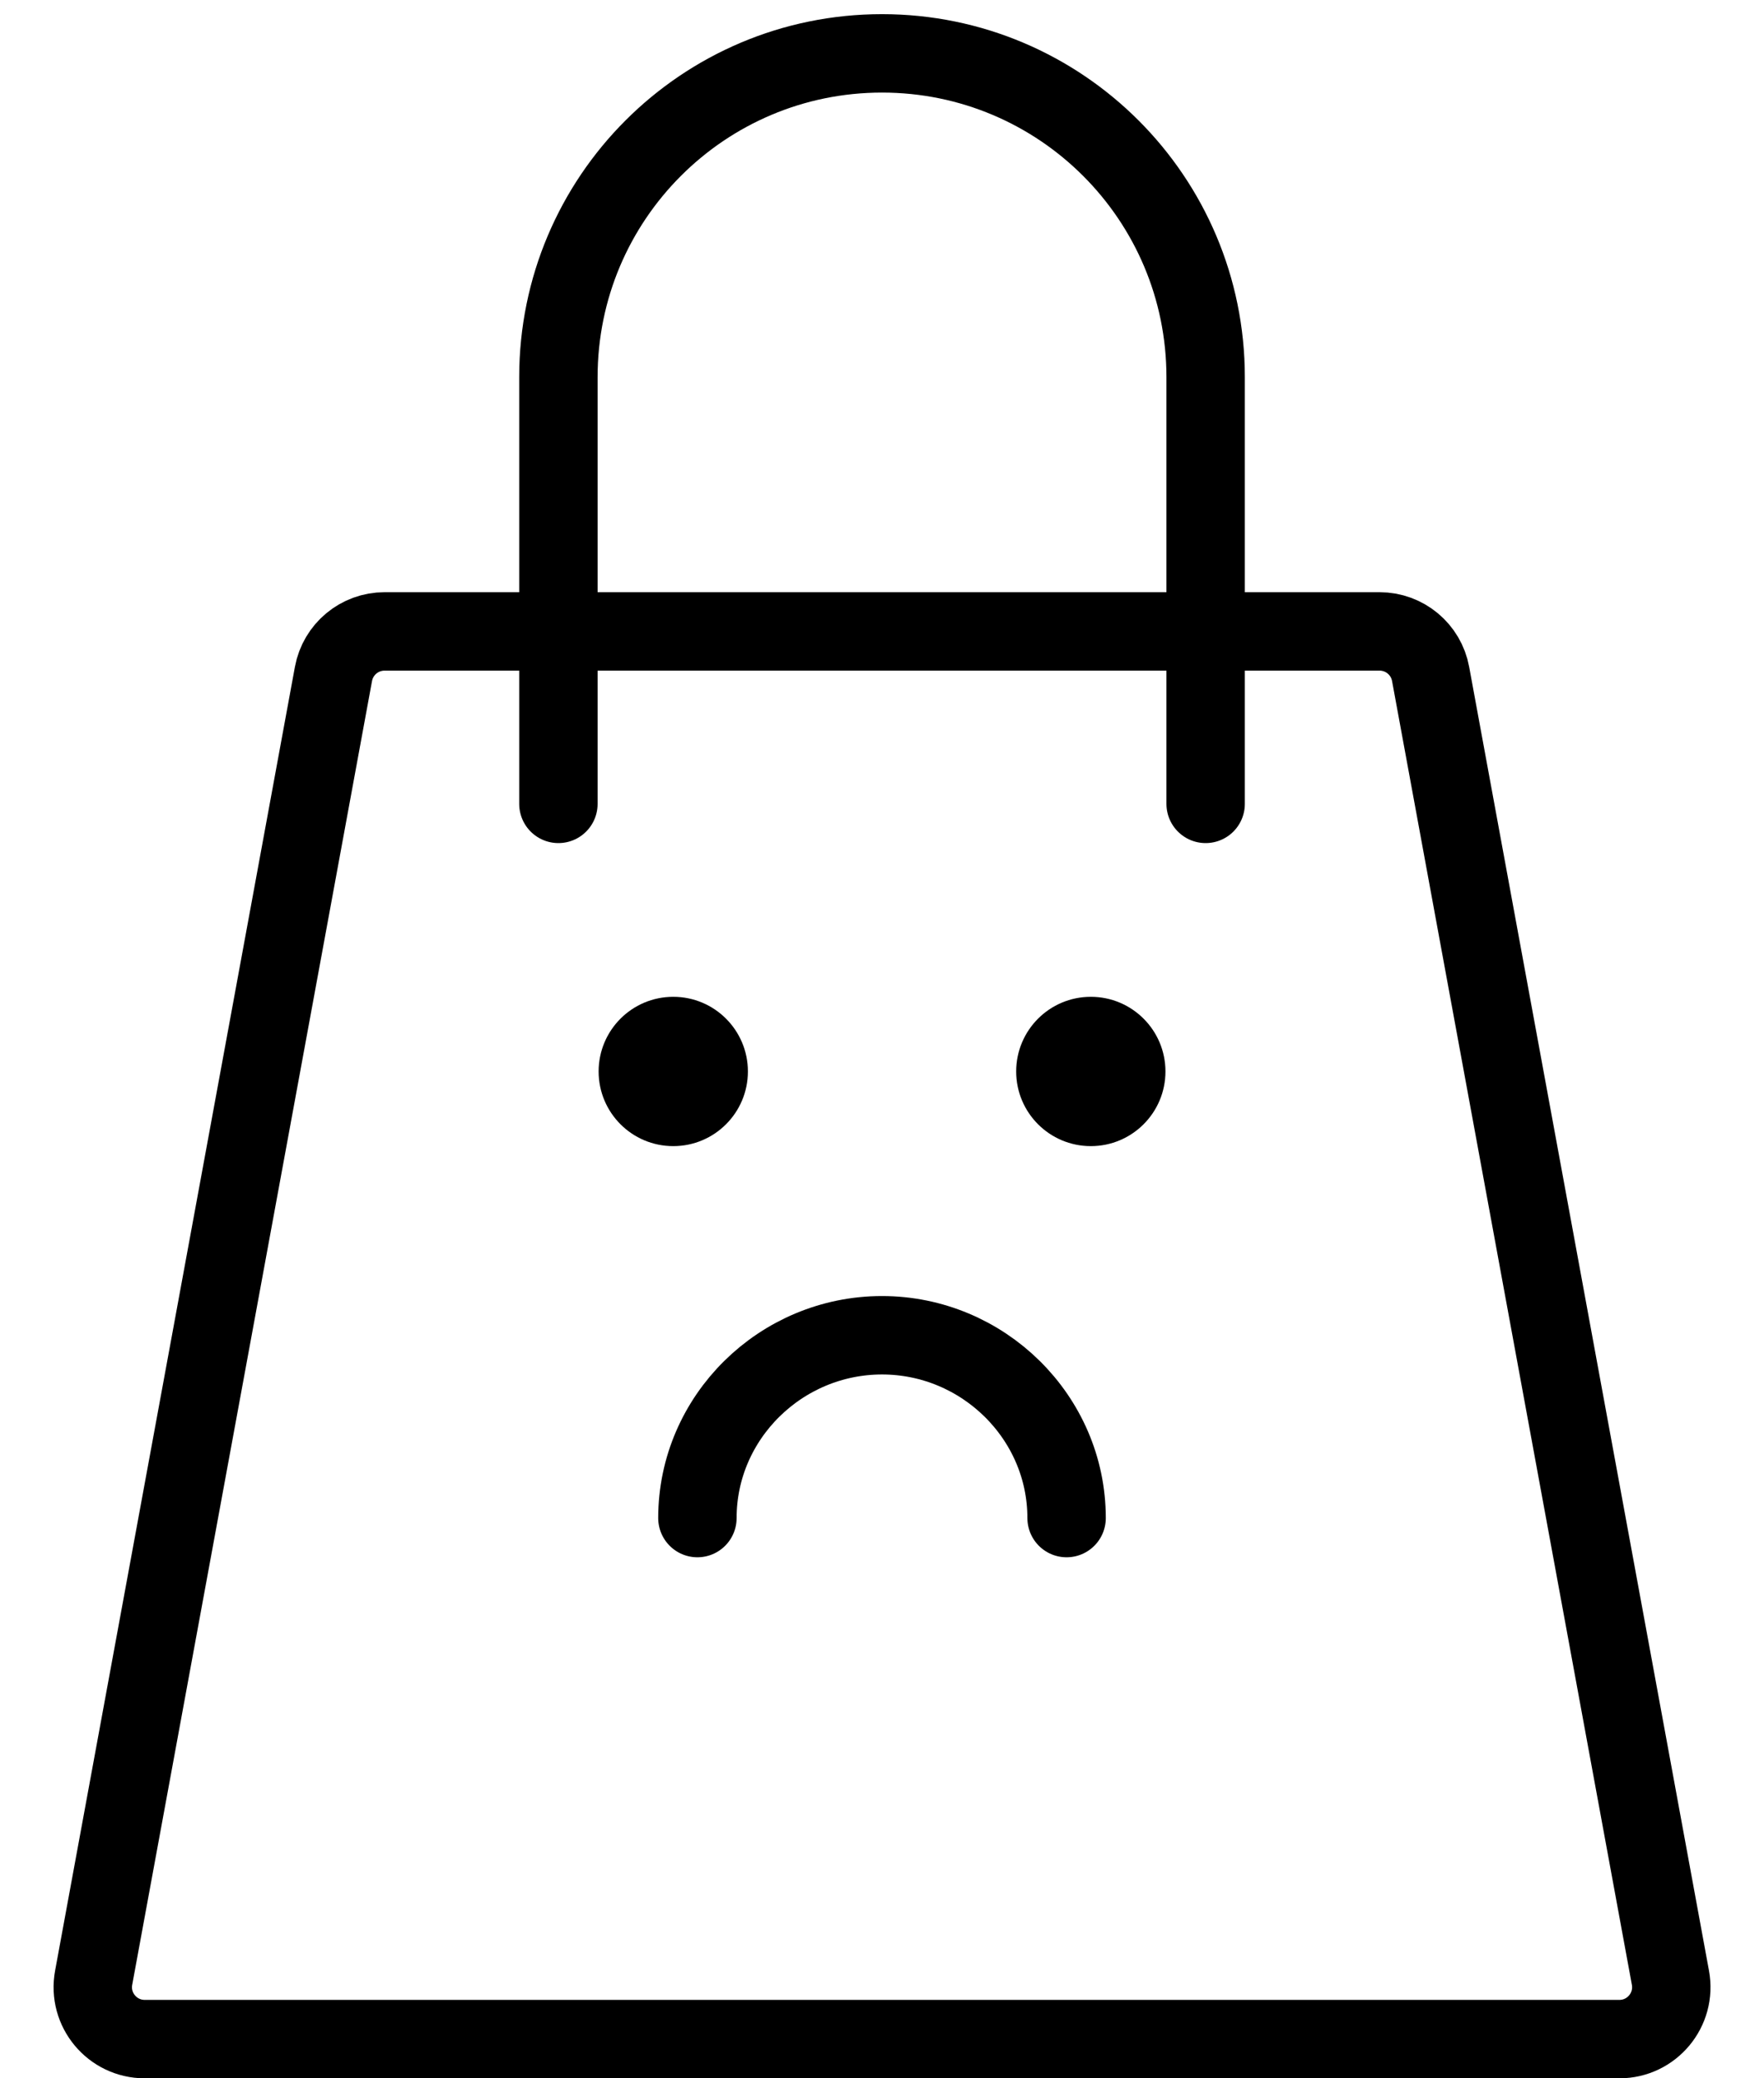 <svg width="45" height="53" viewBox="0 0 45 53" fill="none" xmlns="http://www.w3.org/2000/svg">
<path d="M8.507 17.186C8.623 16.558 9.171 16.102 9.81 16.102H35.193C35.832 16.102 36.38 16.558 36.495 17.186L42.613 50.436C42.763 51.25 42.138 52 41.311 52H3.692C2.864 52 2.239 51.25 2.389 50.436L8.507 17.186Z" stroke="black" stroke-width="2" stroke-linecap="round" stroke-linejoin="round"/>
<path d="M30.756 20.5L30.756 9.616C30.756 5.057 27.06 1.361 22.5 1.361V1.361C17.941 1.361 14.245 5.057 14.245 9.616L14.245 20.5" stroke="black" stroke-width="2" stroke-linecap="round" stroke-linejoin="round"/>
<path d="M27.209 38.713V38.713C27.209 36.138 25.075 34.051 22.5 34.051V34.051C19.925 34.051 17.791 36.138 17.791 38.713V38.713" stroke="black" stroke-width="2" stroke-linecap="round" stroke-linejoin="round"/>
<circle cx="17.175" cy="27.324" r="1.904" fill="black"/>
<circle cx="27.827" cy="27.324" r="1.904" fill="black"/>
</svg>
